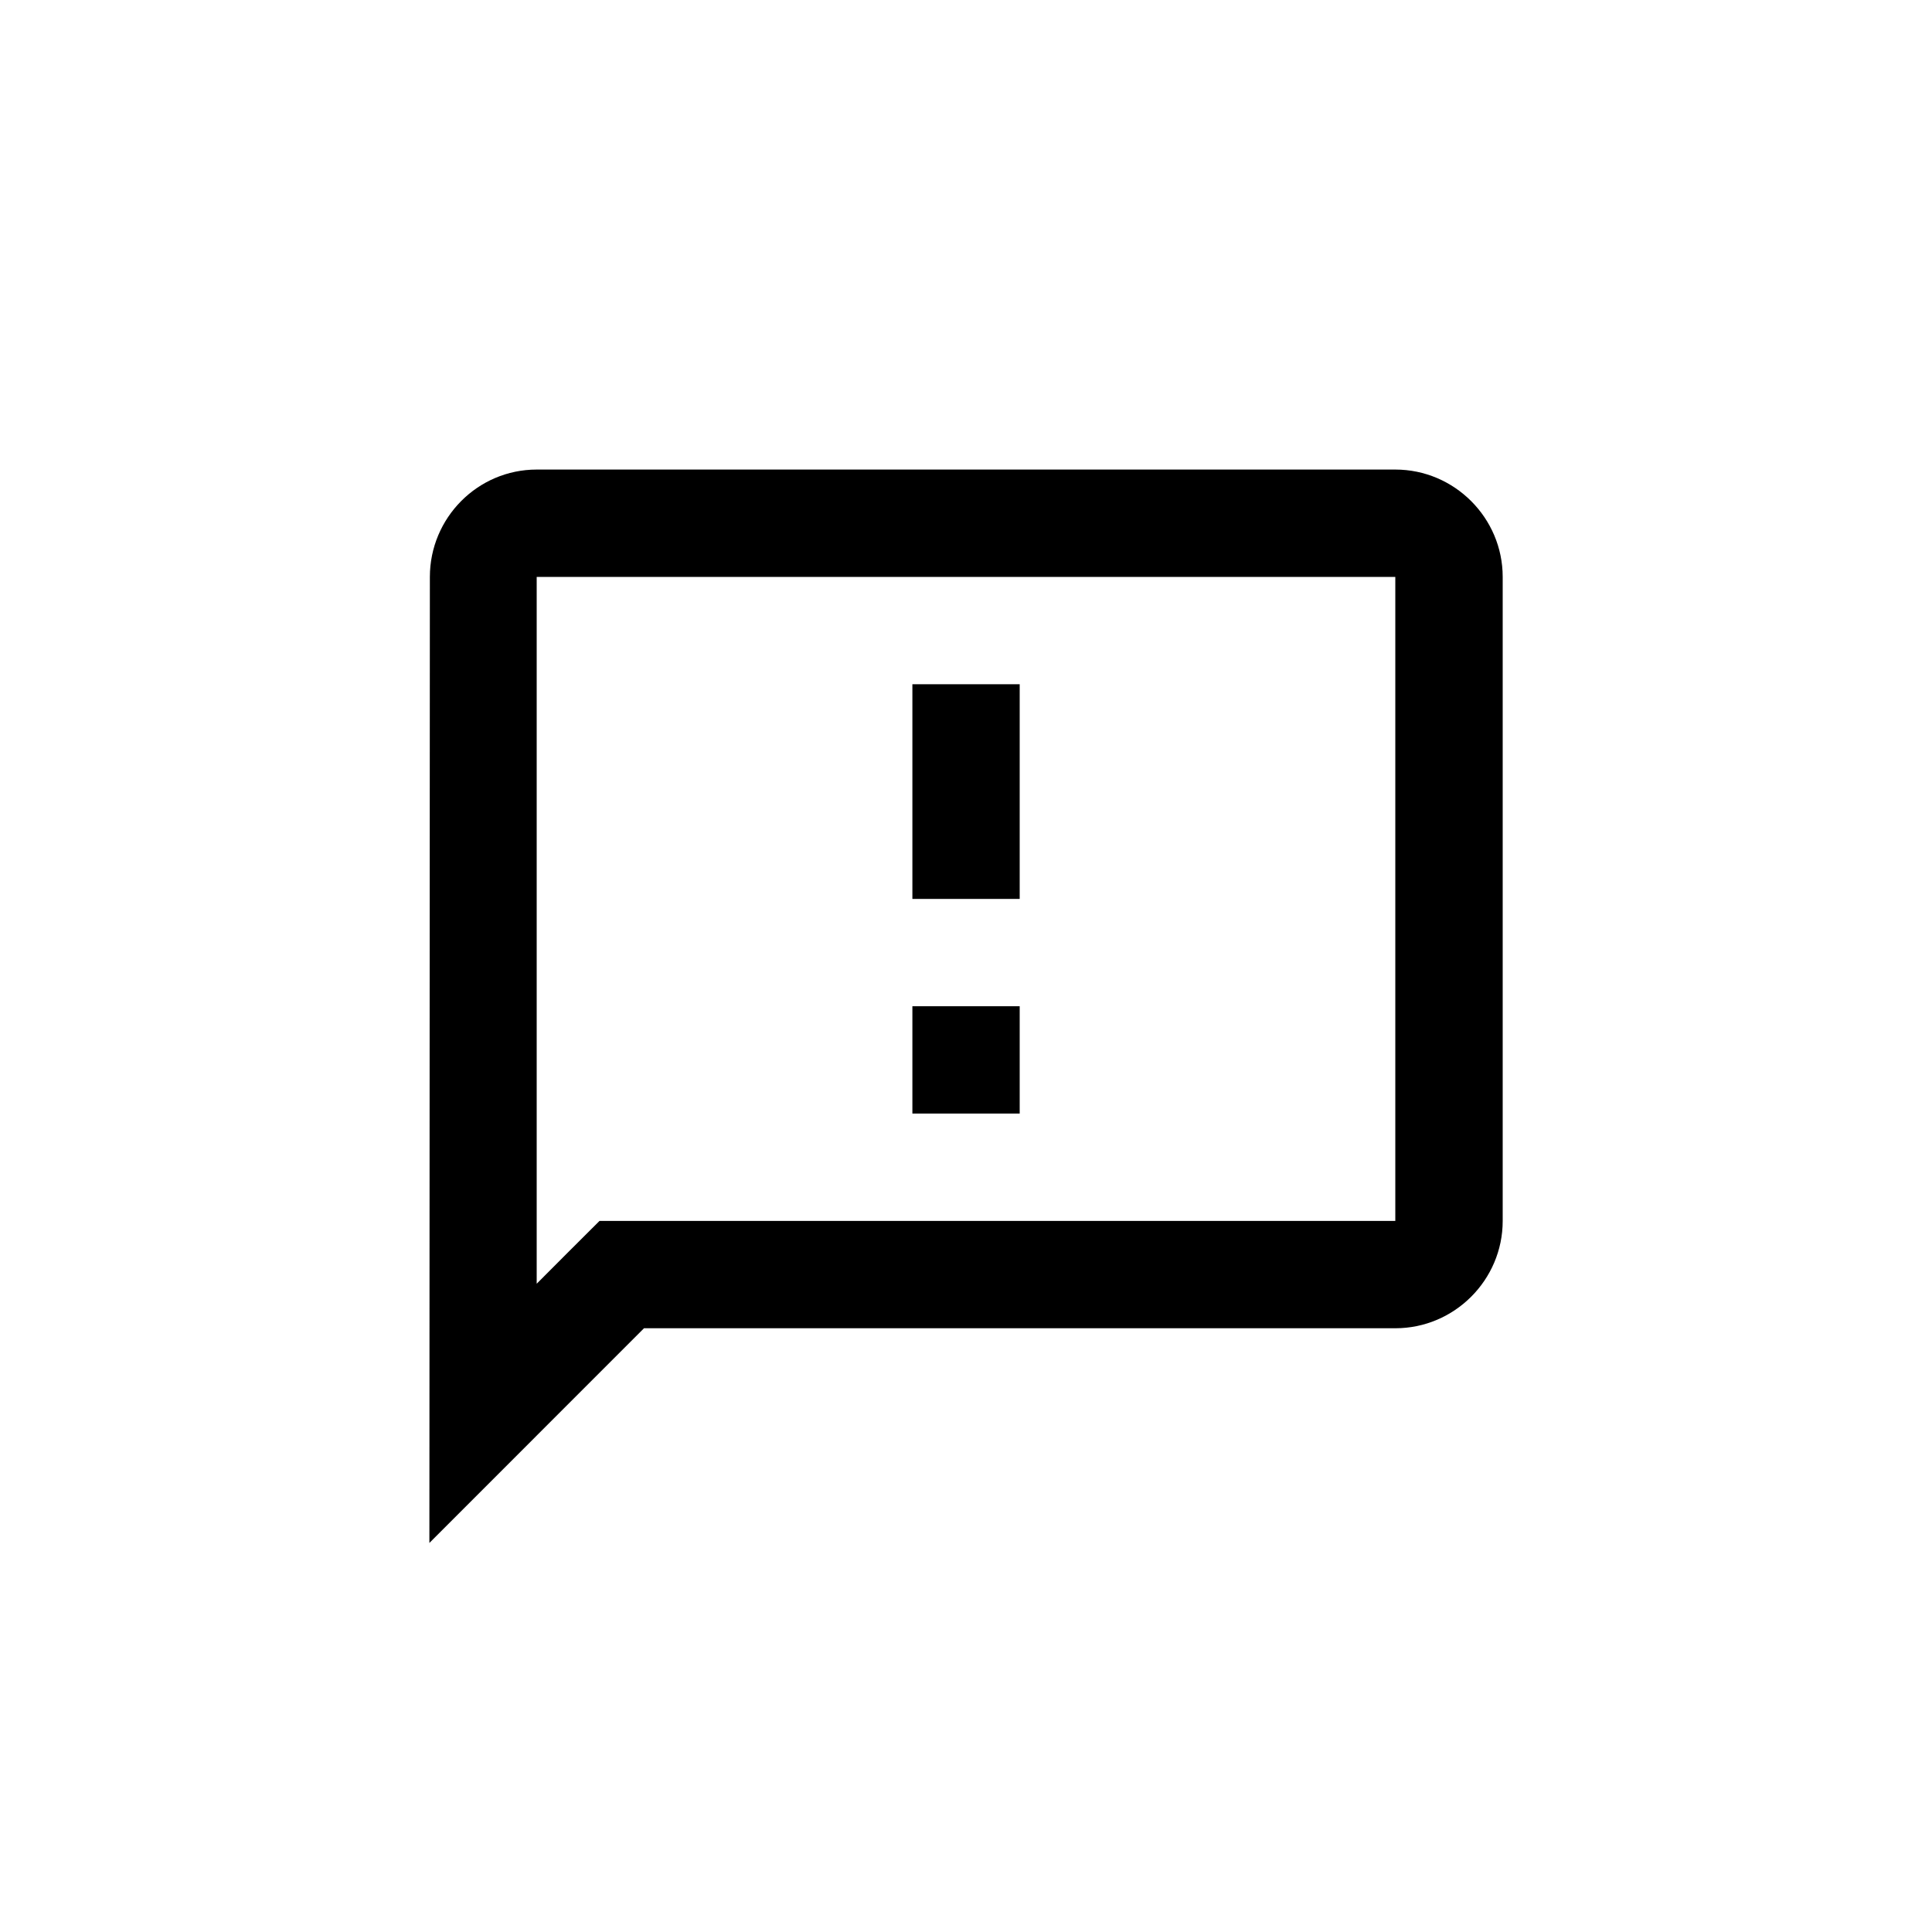 <svg width="24" height="24" fill="none" xmlns="http://www.w3.org/2000/svg"><path d="M17.334 5.833H6.667c-.733 0-1.327.6-1.327 1.334l-.006 12L8 16.5h9.334c.733 0 1.333-.6 1.333-1.333v-8c0-.734-.6-1.334-1.334-1.334zm0 9.334H7.447l-.394.393-.386.387v-8.78h10.666v8zm-6-2.667h1.333v1.333h-1.333V12.5zm0-4h1.333v2.667h-1.333V8.5z" fill="#000"/></svg>